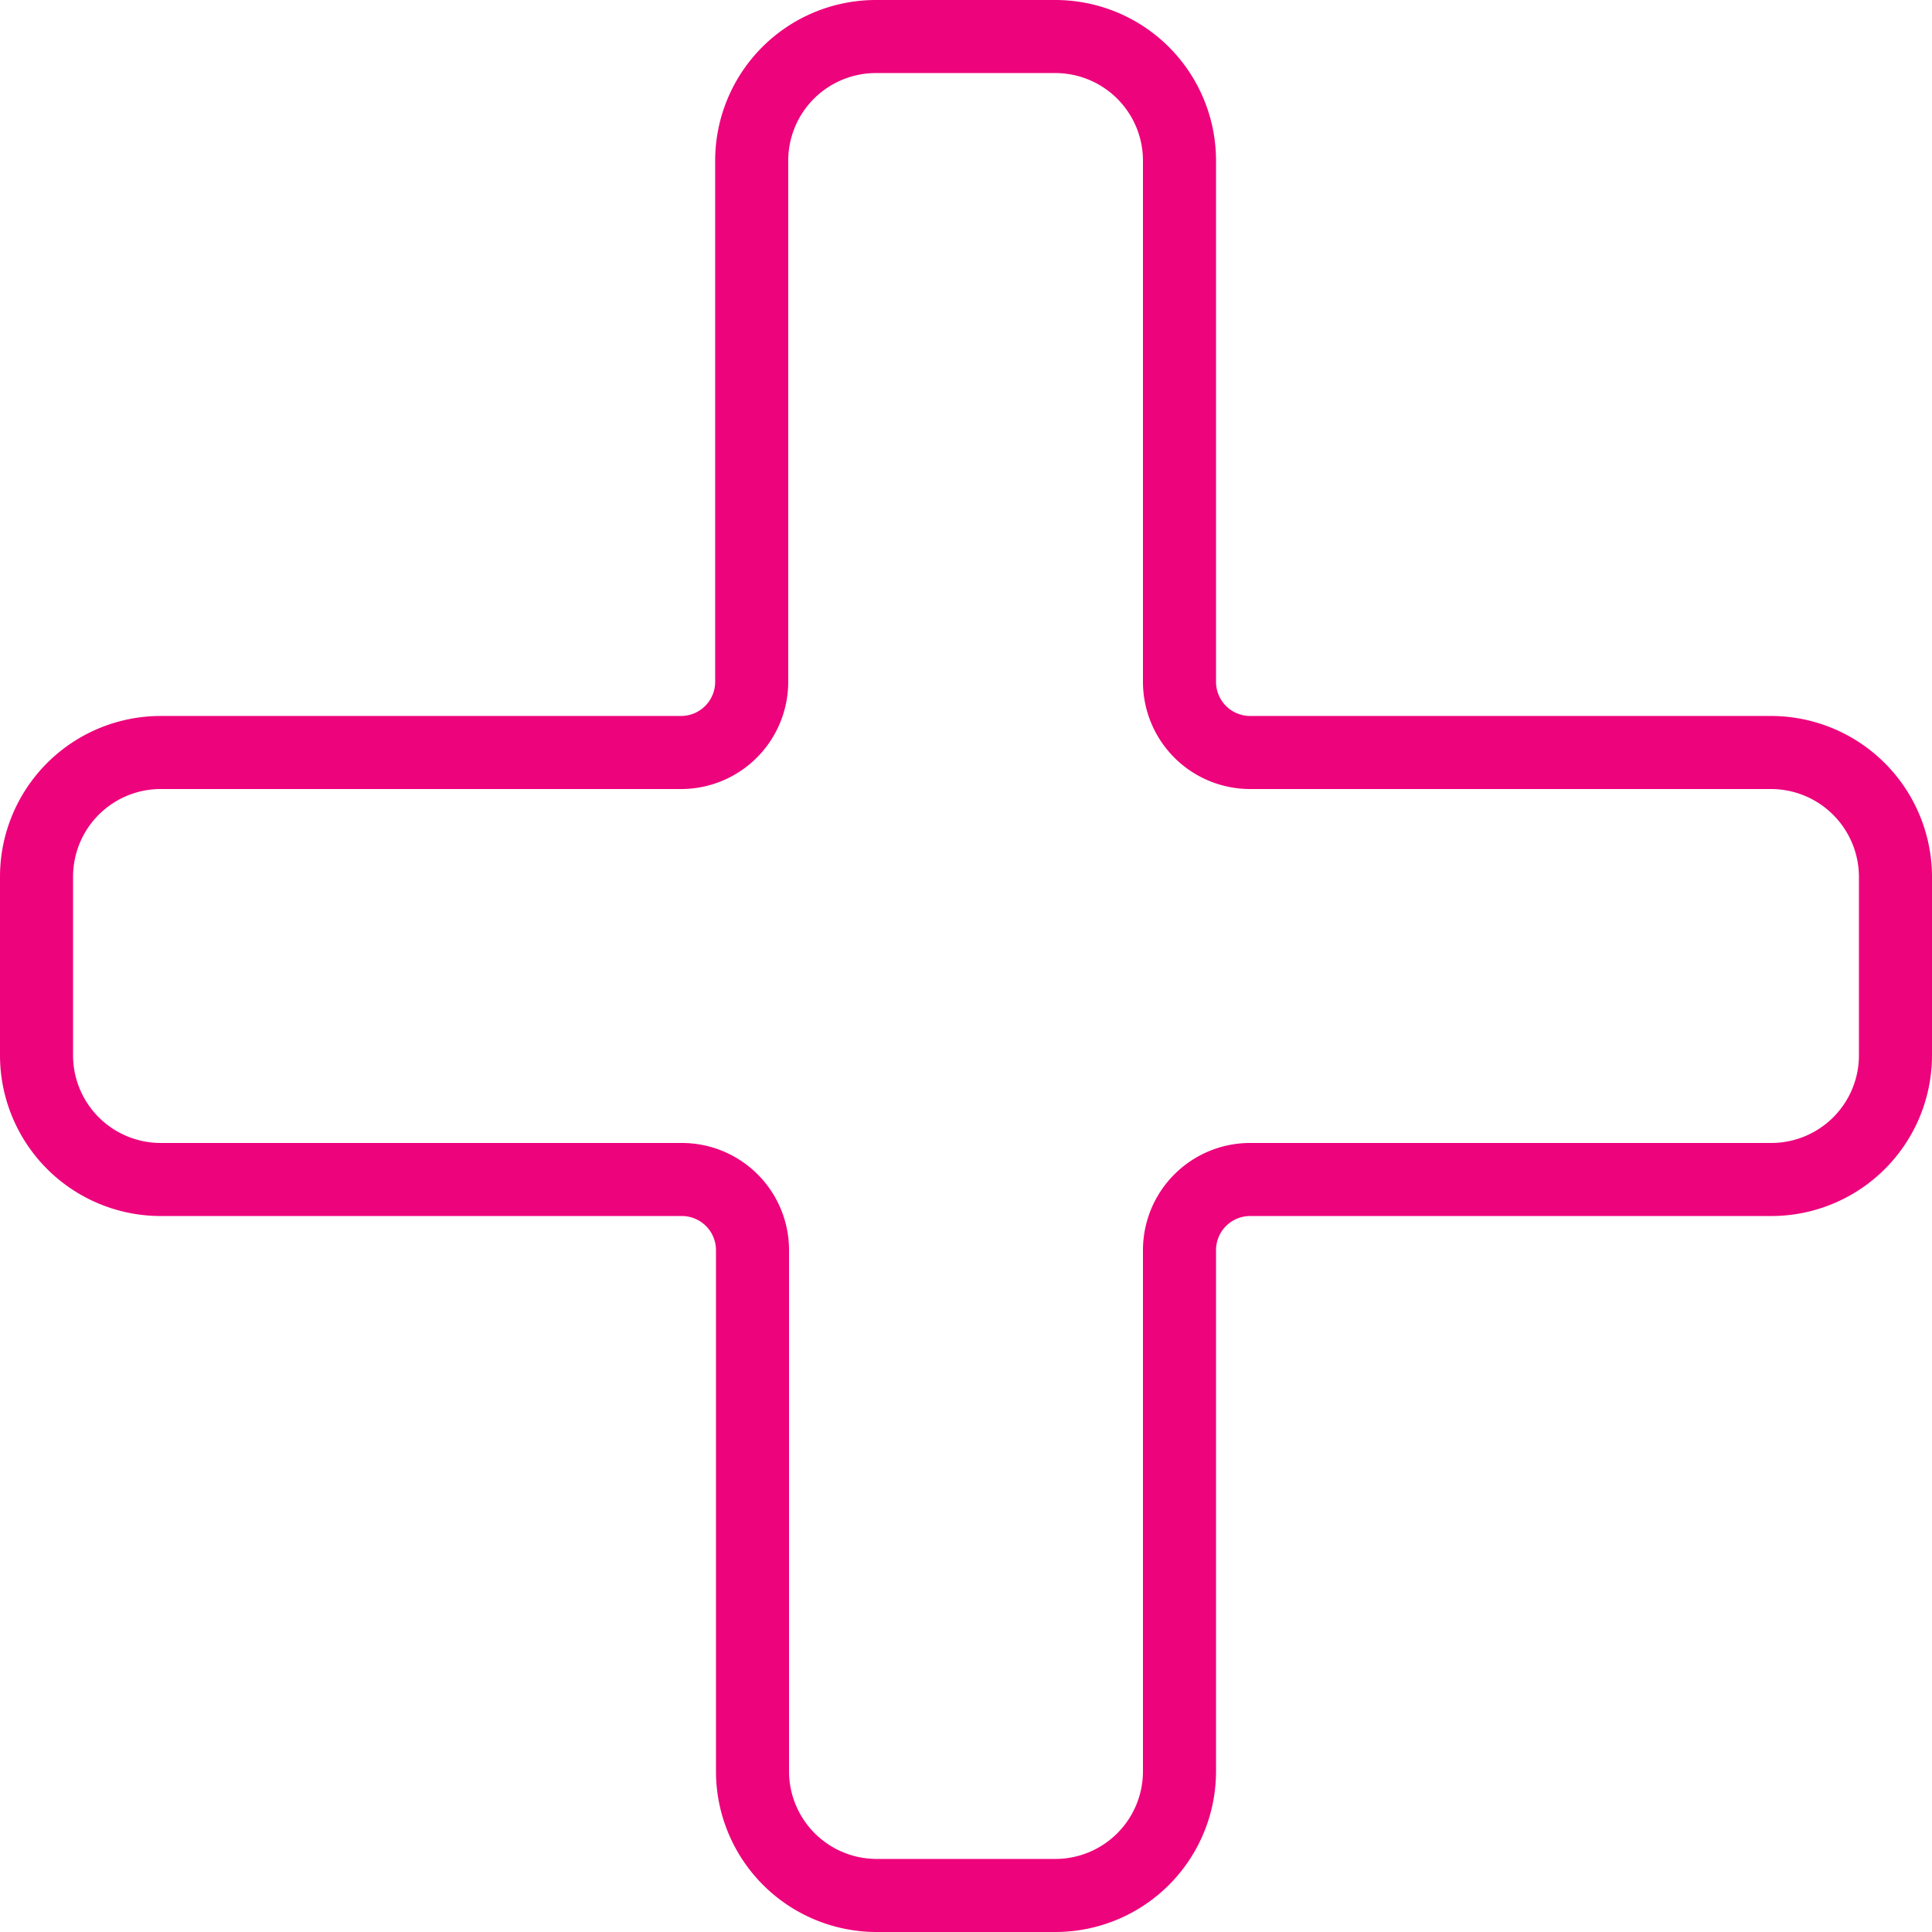 <svg xmlns="http://www.w3.org/2000/svg" viewBox="0 0 238 238">
  <defs>
    <style>
      .cls-1 {
        fill: none;
        stroke: #ed037c;
        stroke-linecap: round;
        stroke-linejoin: round;
        stroke-miterlimit: 10;
        stroke-width: 9px;
      }
    </style>
  </defs>
  <path id="Path_802" data-name="Path 802" class="cls-1" d="M218.2,92.7H154a8.706,8.706,0,0,1-8.7-8.7V19.8A15.3,15.3,0,0,0,130,4.5H107.9A15.3,15.3,0,0,0,92.6,19.8V84a8.706,8.706,0,0,1-8.7,8.7H19.8A15.3,15.3,0,0,0,4.5,108v22a15.3,15.3,0,0,0,15.3,15.3H84a8.706,8.706,0,0,1,8.7,8.7v64.2A15.3,15.3,0,0,0,108,233.5h22a15.3,15.3,0,0,0,15.3-15.3V154a8.706,8.706,0,0,1,8.7-8.7h64.2A15.3,15.3,0,0,0,233.5,130V107.9A15.344,15.344,0,0,0,218.2,92.7Z"/>
</svg>
